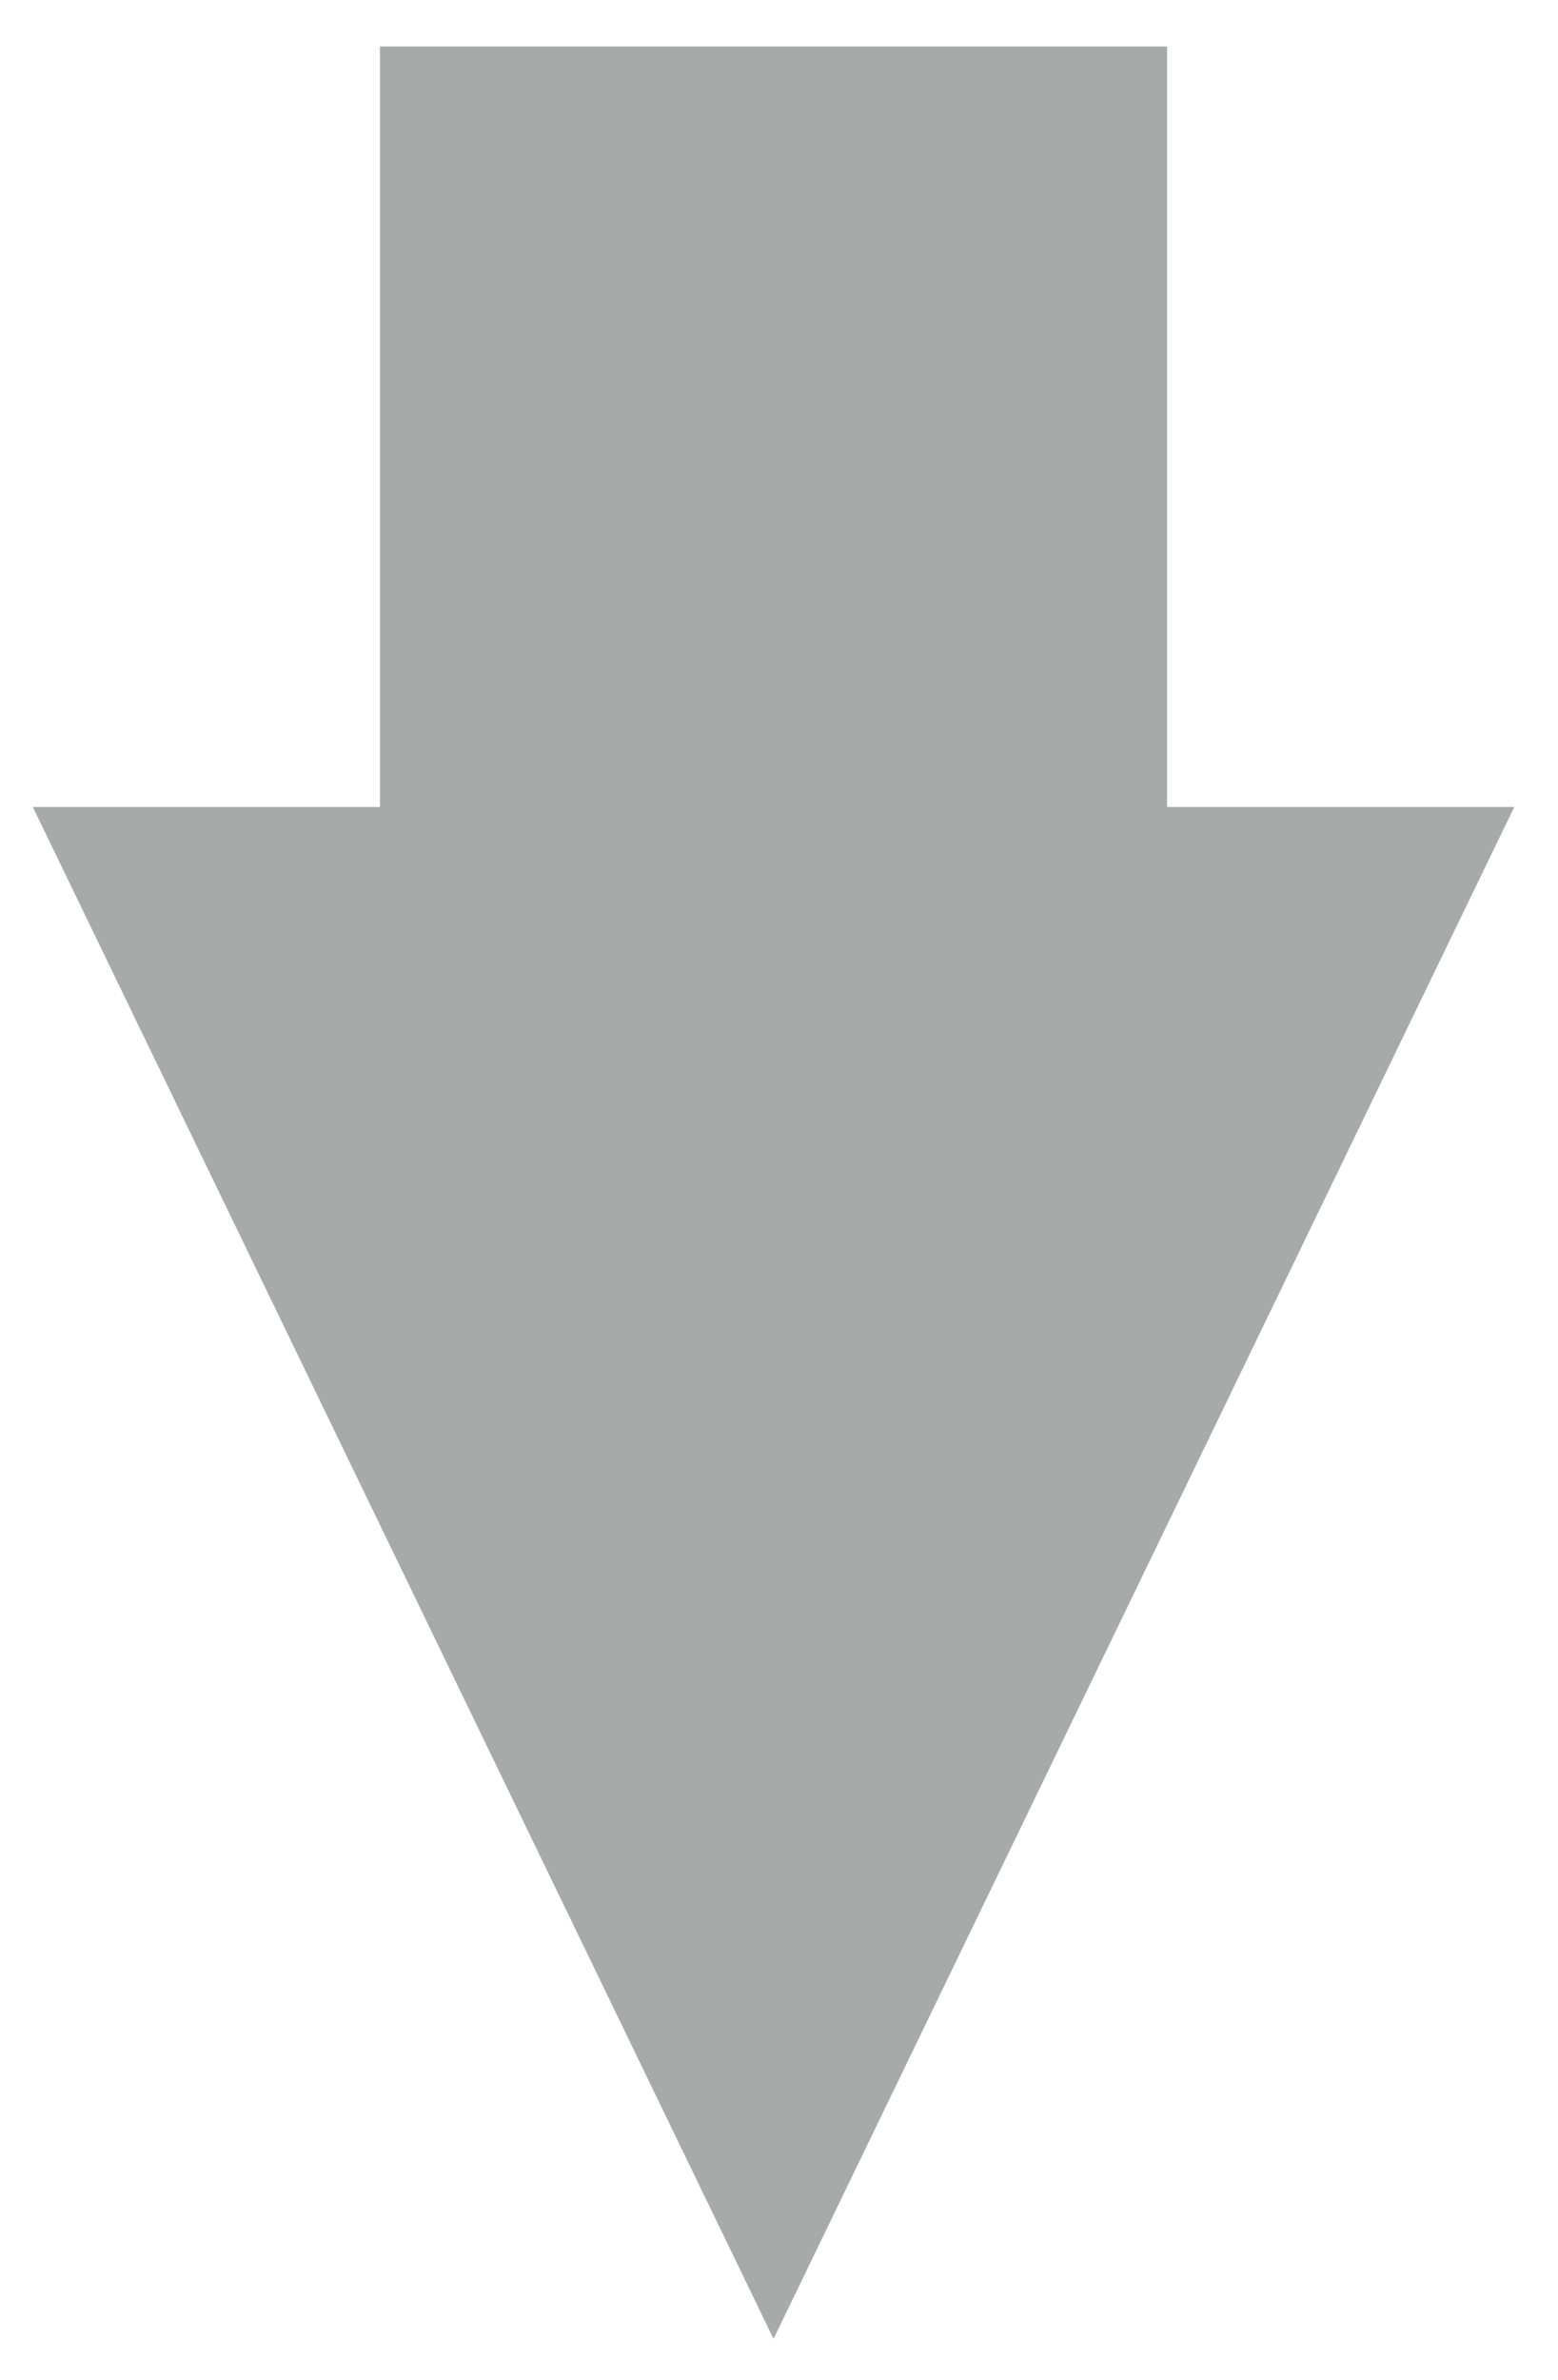 <?xml version="1.0" encoding="UTF-8" standalone="no"?><svg xmlns="http://www.w3.org/2000/svg" xmlns:xlink="http://www.w3.org/1999/xlink" clip-rule="evenodd" stroke-miterlimit="4.00" viewBox="0 0 57 87"><desc>SVG generated by Keynote</desc><defs></defs><g transform="matrix(1.00, 0.00, -0.00, -1.00, 0.0, 87.0)"><path d="M 13.9 57.5 L 1.2 57.5 L 28.3 1.5 L 55.4 57.5 L 42.7 57.5 L 42.7 85.3 L 13.9 85.3 Z M 13.9 57.5 " fill="#A6AAA8"></path></g></svg>